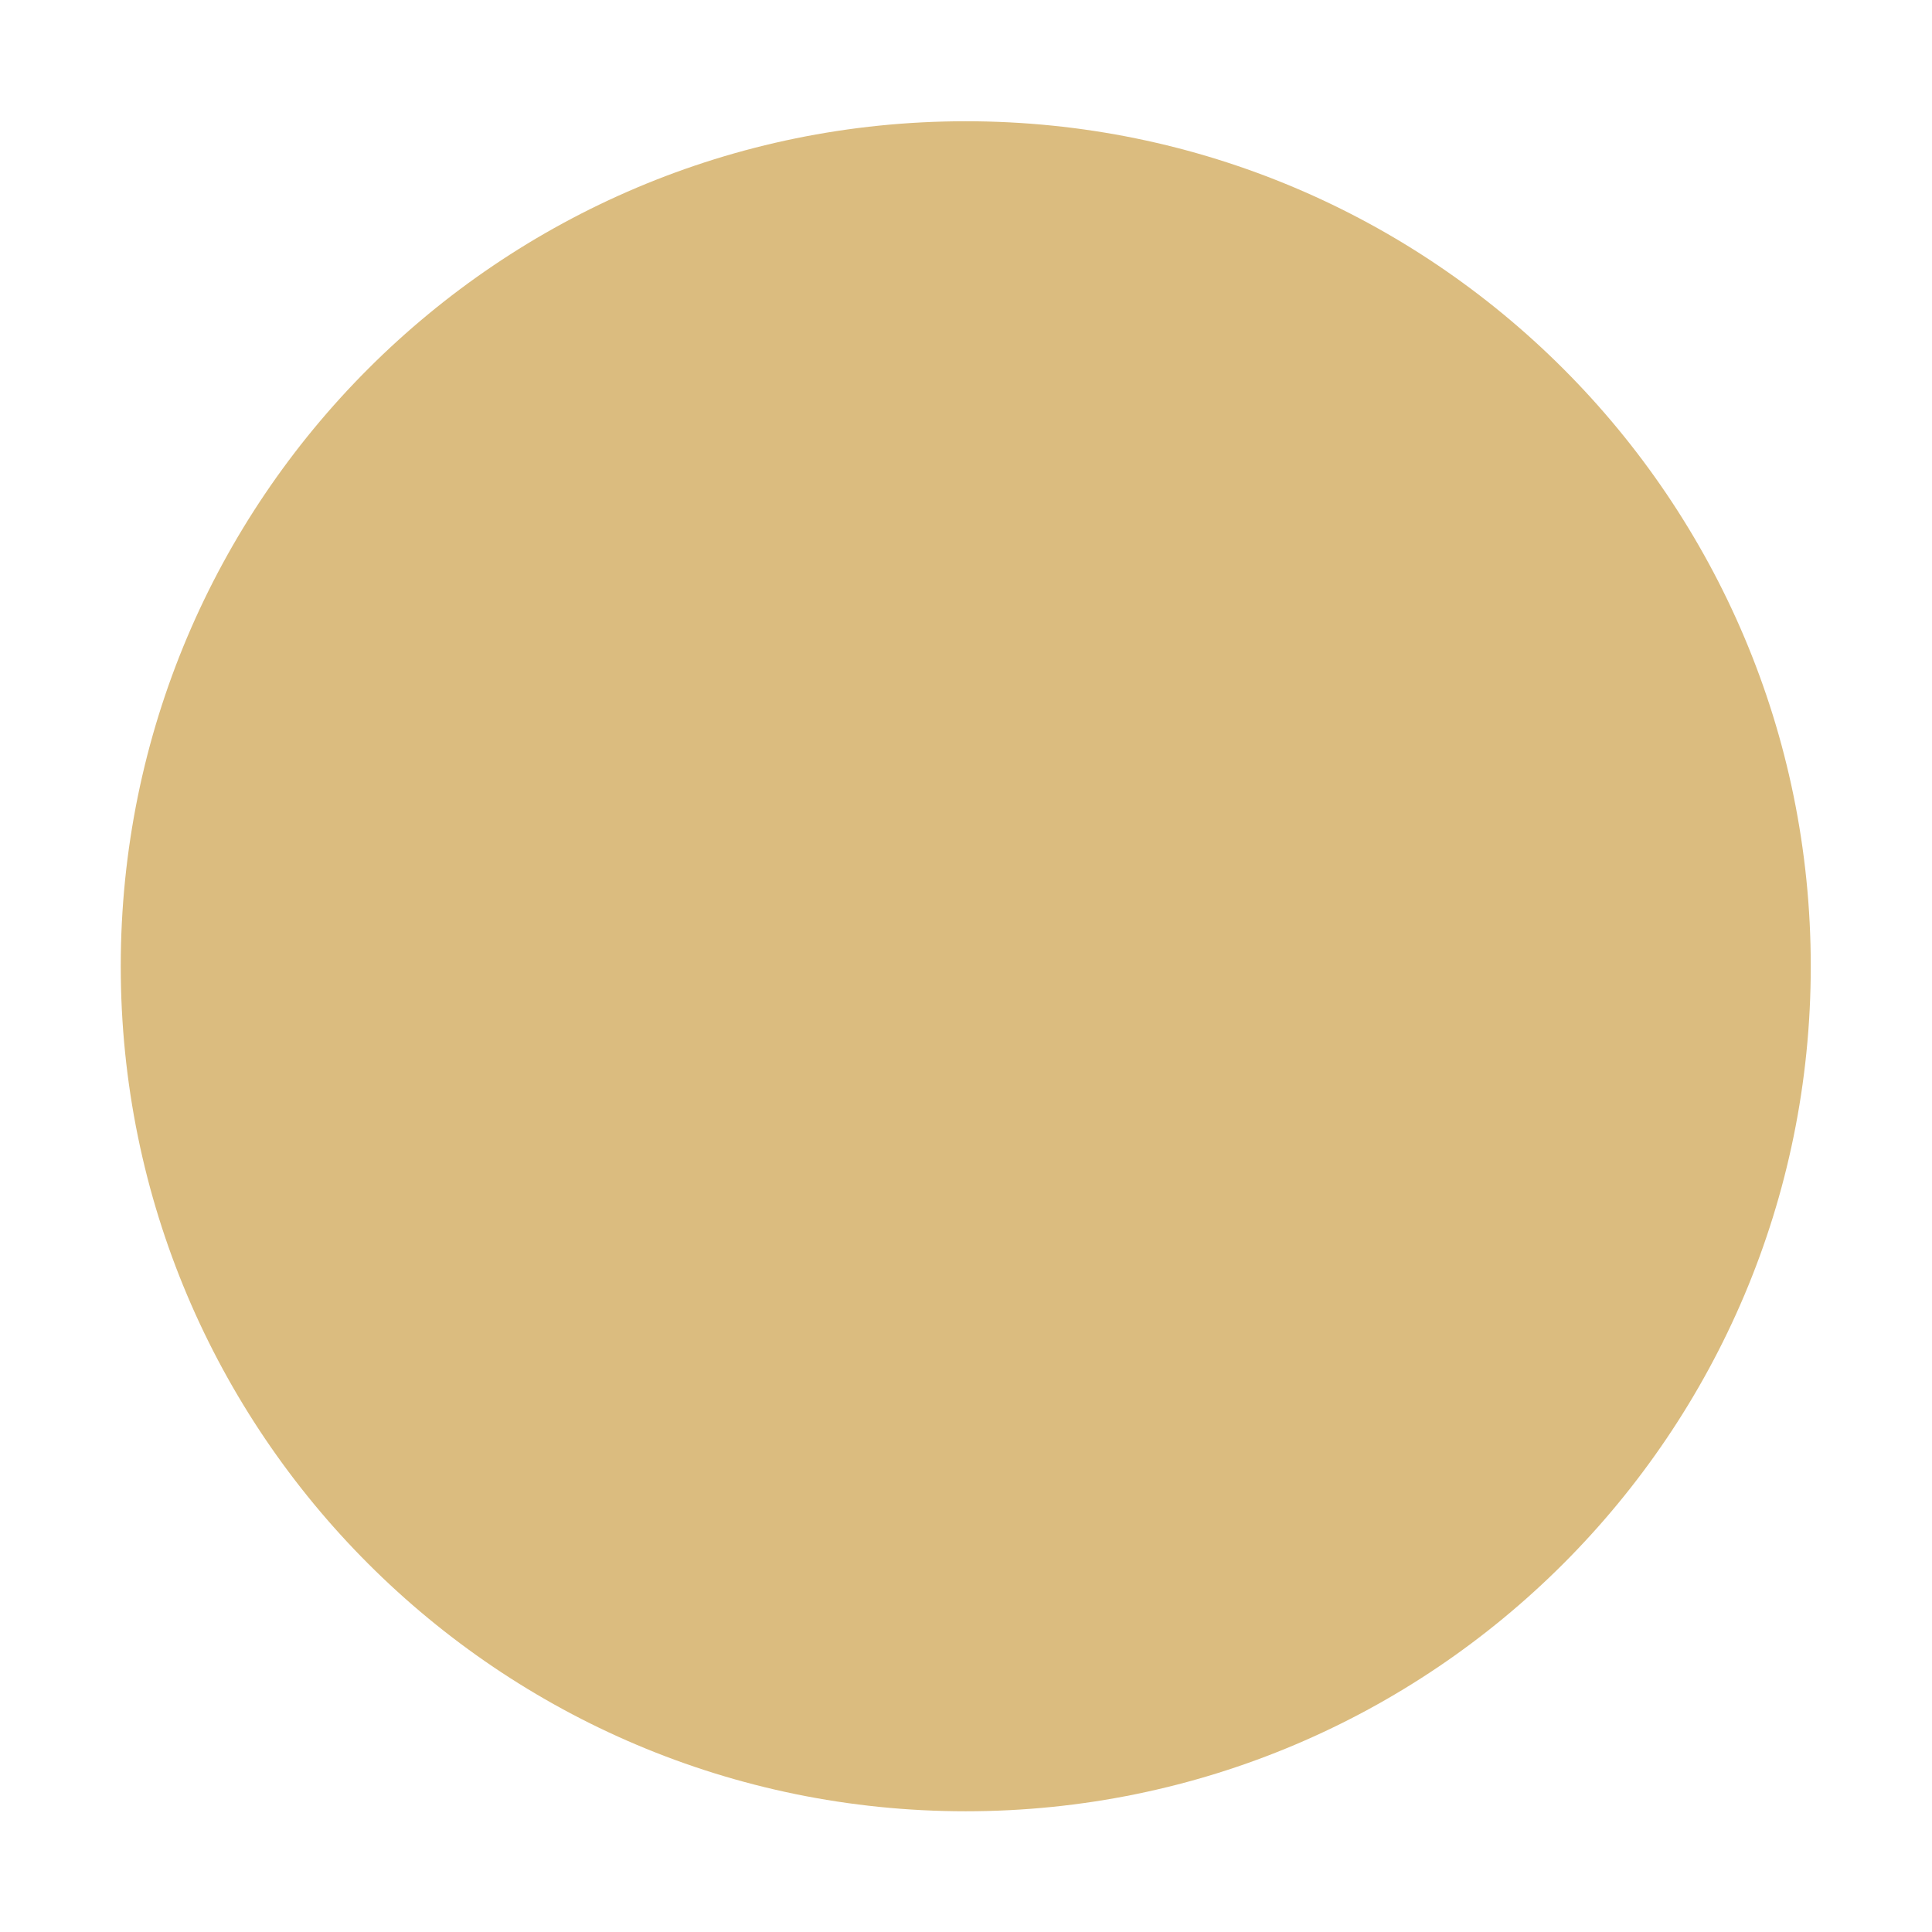 <?xml version="1.0" encoding="UTF-8" standalone="no"?>
<svg
   width="16"
   height="16"
   version="1.1"
   id="svg12"
   sodipodi:docname="titlebutton-minimize-active.svg"
   inkscape:version="1.2 (dc2aedaf03, 2022-05-15)"
   xmlns:inkscape="http://www.inkscape.org/namespaces/inkscape"
   xmlns:sodipodi="http://sodipodi.sourceforge.net/DTD/sodipodi-0.dtd"
   xmlns="http://www.w3.org/2000/svg"
   xmlns:svg="http://www.w3.org/2000/svg">
  <defs
     id="defs16" />
  <sodipodi:namedview
     id="namedview14"
     pagecolor="#505050"
     bordercolor="#eeeeee"
     borderopacity="1"
     inkscape:pageshadow="0"
     inkscape:pageopacity="0"
     inkscape:pagecheckerboard="0"
     showgrid="false"
     inkscape:zoom="43.375"
     inkscape:cx="8"
     inkscape:cy="8"
     inkscape:window-width="1920"
     inkscape:window-height="1012"
     inkscape:window-x="0"
     inkscape:window-y="0"
     inkscape:window-maximized="1"
     inkscape:current-layer="svg12"
     inkscape:showpageshadow="0"
     inkscape:deskcolor="#505050" />
  <g
     transform="matrix(1,0,0,1,1.995,1.4e-4)"
     enable-background="new"
     id="g6"
     style="fill:#dbbc7f;fill-opacity:1">
    <g
       transform="translate(-5,-1033.4)"
       fill-rule="evenodd"
       id="g4"
       style="fill:#dbbc7f;fill-opacity:1">
      <path
         d="m 11.003,1048.4 c 3.865,0 6.998,-3.133 6.998,-6.998 0,-3.865 -3.133,-6.998 -6.998,-6.998 -3.865,0 -6.998,3.133 -6.998,6.998 0,3.865 3.133,6.998 6.998,6.998"
         fill="#caa124"
         stroke-width="0.778"
         id="path2"
         style="fill:#dbbc7f;fill-opacity:1" />
    </g>
  </g>
</svg>
